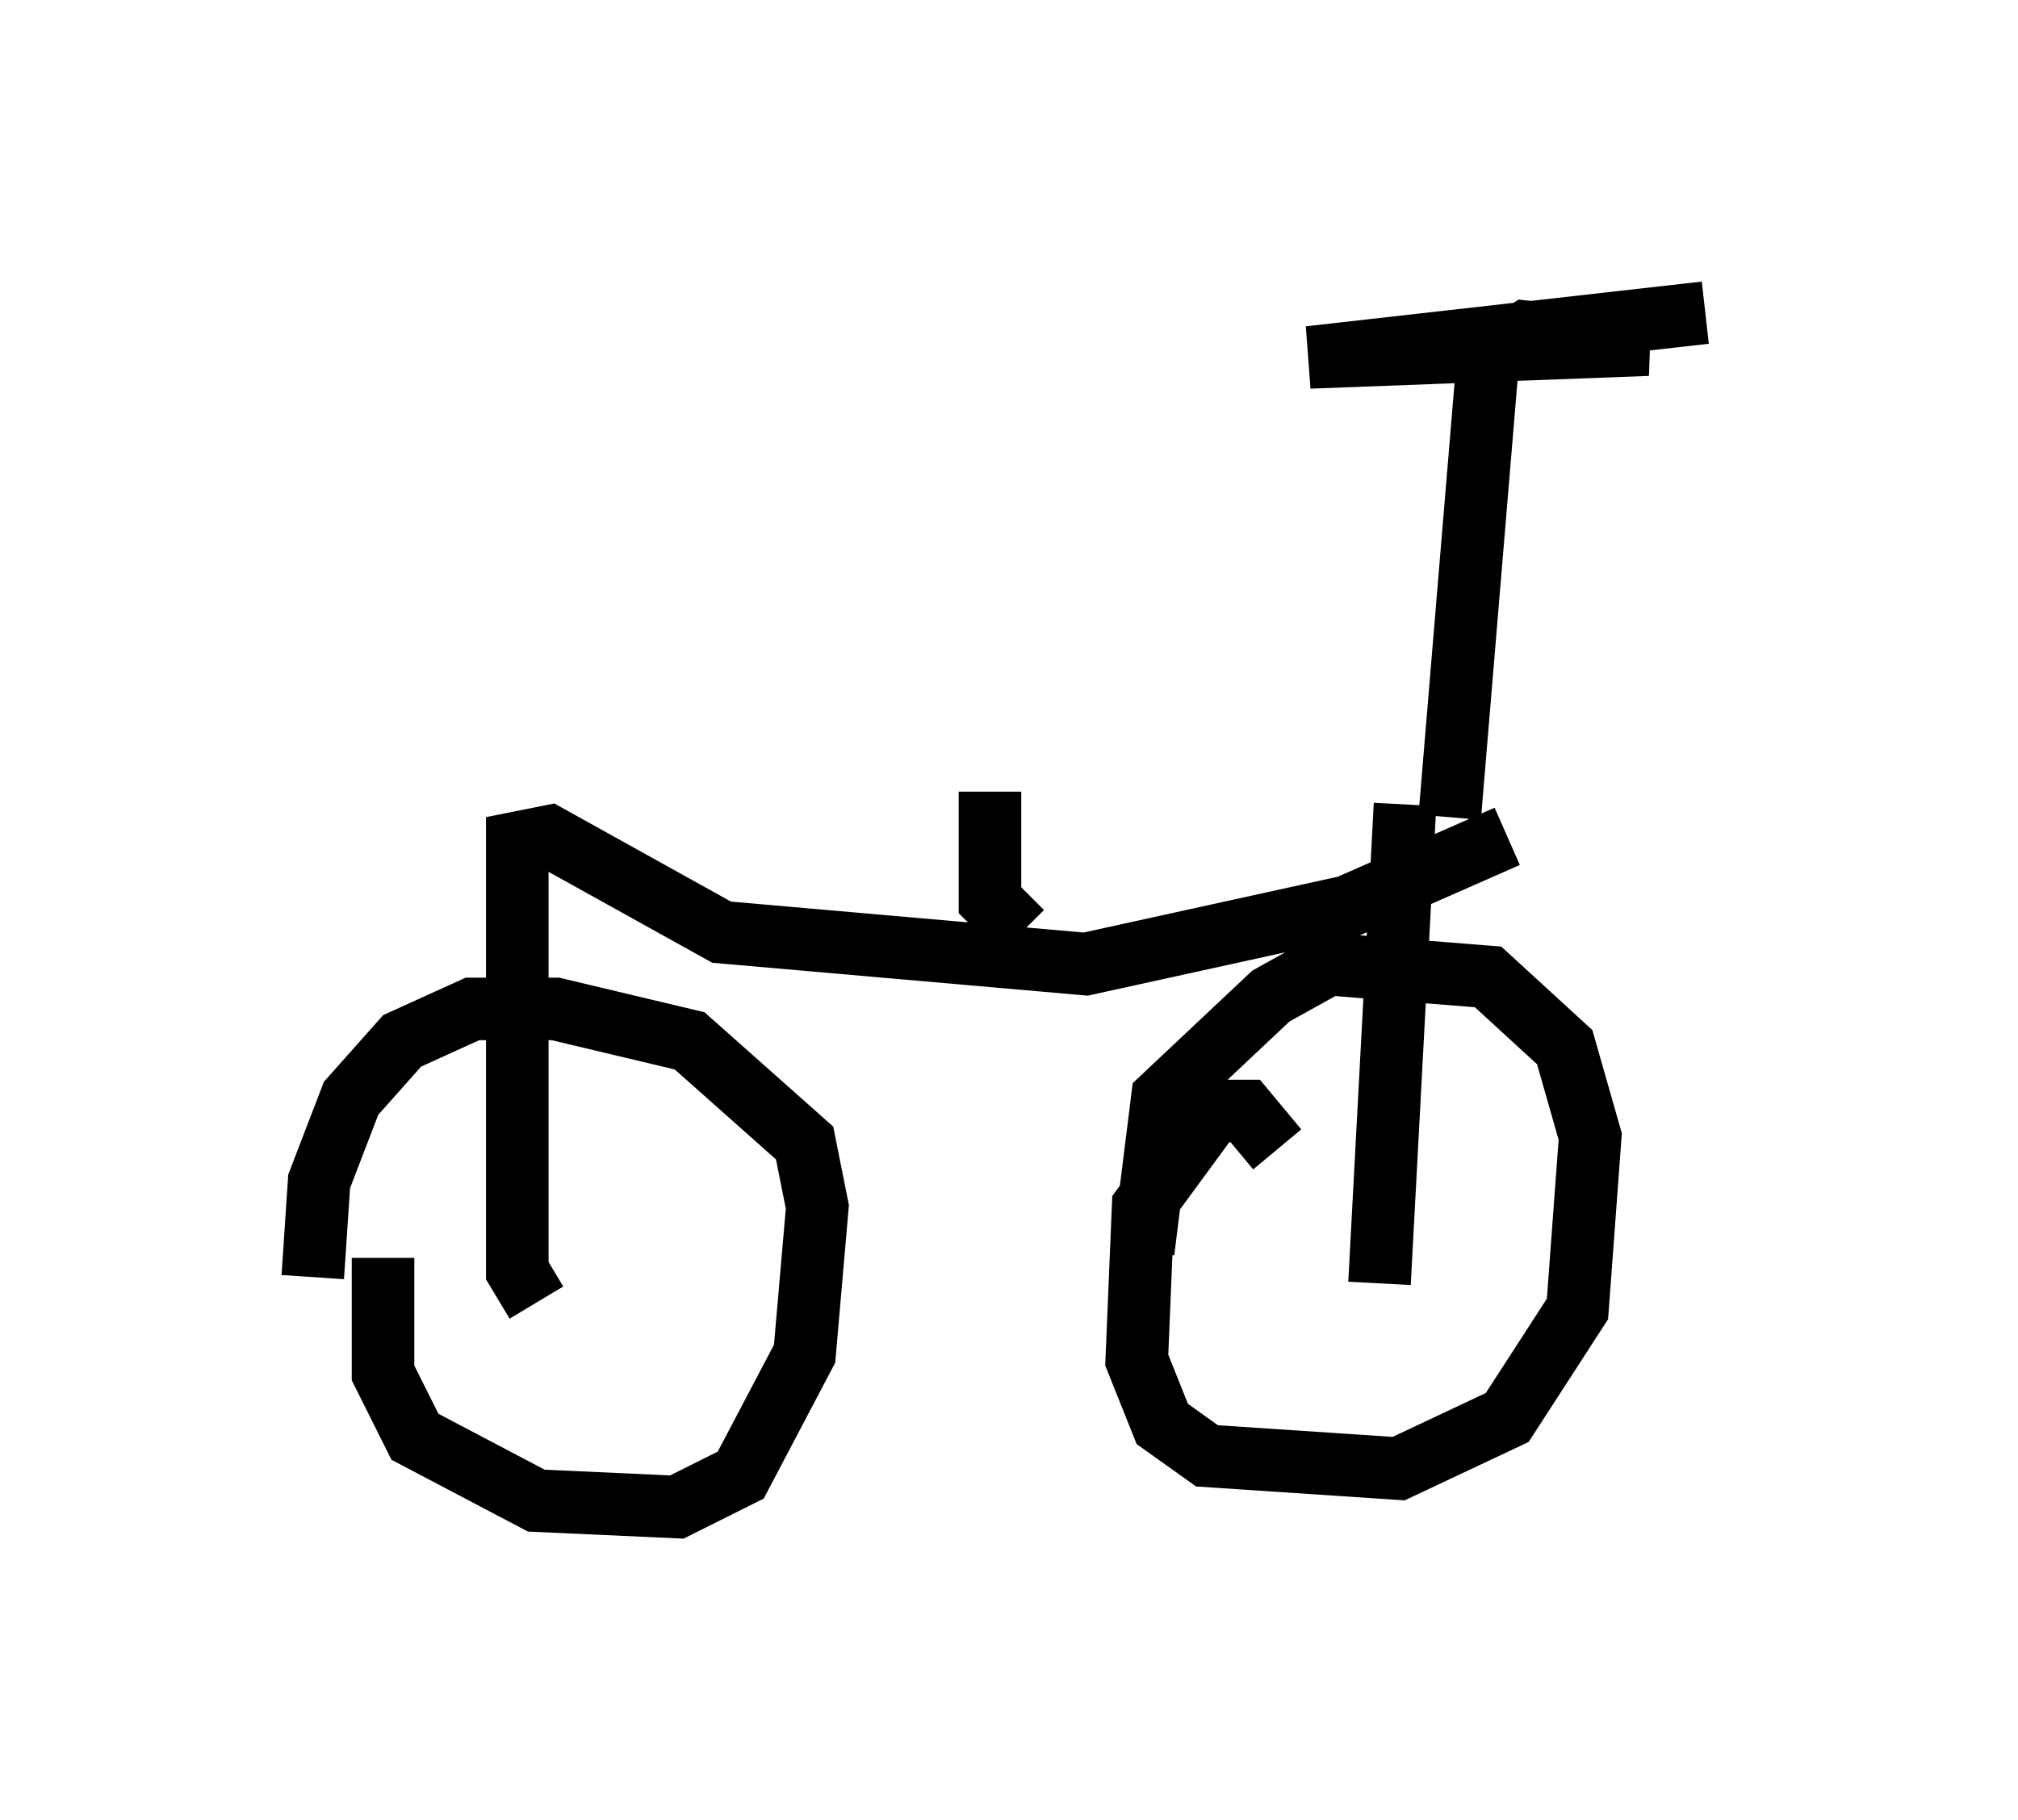 <?xml version="1.0" encoding="utf-8" ?>
<svg baseProfile="full" height="29.09" version="1.1" width="32.254" xmlns="http://www.w3.org/2000/svg" xmlns:ev="http://www.w3.org/2001/xml-events" xmlns:xlink="http://www.w3.org/1999/xlink"><defs /><rect fill="white" height="29.09" width="32.254" x="0" y="0" /><path d="M6.735, 18.475 m-0.613, 1.633 l0.0, 1.838 0.51, 1.021 l1.94, 1.021 2.246, 0.102 l1.021, -0.51 1.021, -1.94 l0.204, -2.348 -0.204, -1.021 l-1.838, -1.633 -2.144, -0.51 l-1.327, 0.0 -1.123, 0.51 l-0.817, 0.919 -0.51, 1.327 l-0.102, 1.531 m15.415, -2.042 l-0.51, -0.613 -0.51, 0.0 l-1.123, 1.531 -0.102, 2.45 l0.408, 1.021 0.715, 0.51 l3.063, 0.204 1.735, -0.817 l1.123, -1.735 0.204, -2.756 l-0.408, -1.429 -1.225, -1.123 l-2.552, -0.204 -0.919, 0.51 l-1.735, 1.633 -0.306, 2.45 m3.777, 0.51 l0.408, -7.656 m-13.883, 7.963 l-0.306, -0.51 0.0, -6.84 l0.51, -0.102 2.756, 1.531 l5.819, 0.51 4.185, -0.919 l2.552, -1.123 m-0.919, -0.306 l0.613, -7.35 0.613, -0.408 l1.94, 0.204 -5.41, 0.204 l6.329, -0.715 m-10.923, 9.902 l-0.51, -0.51 0.0, -1.735 " fill="none" stroke="black" stroke-width="1" /></svg>